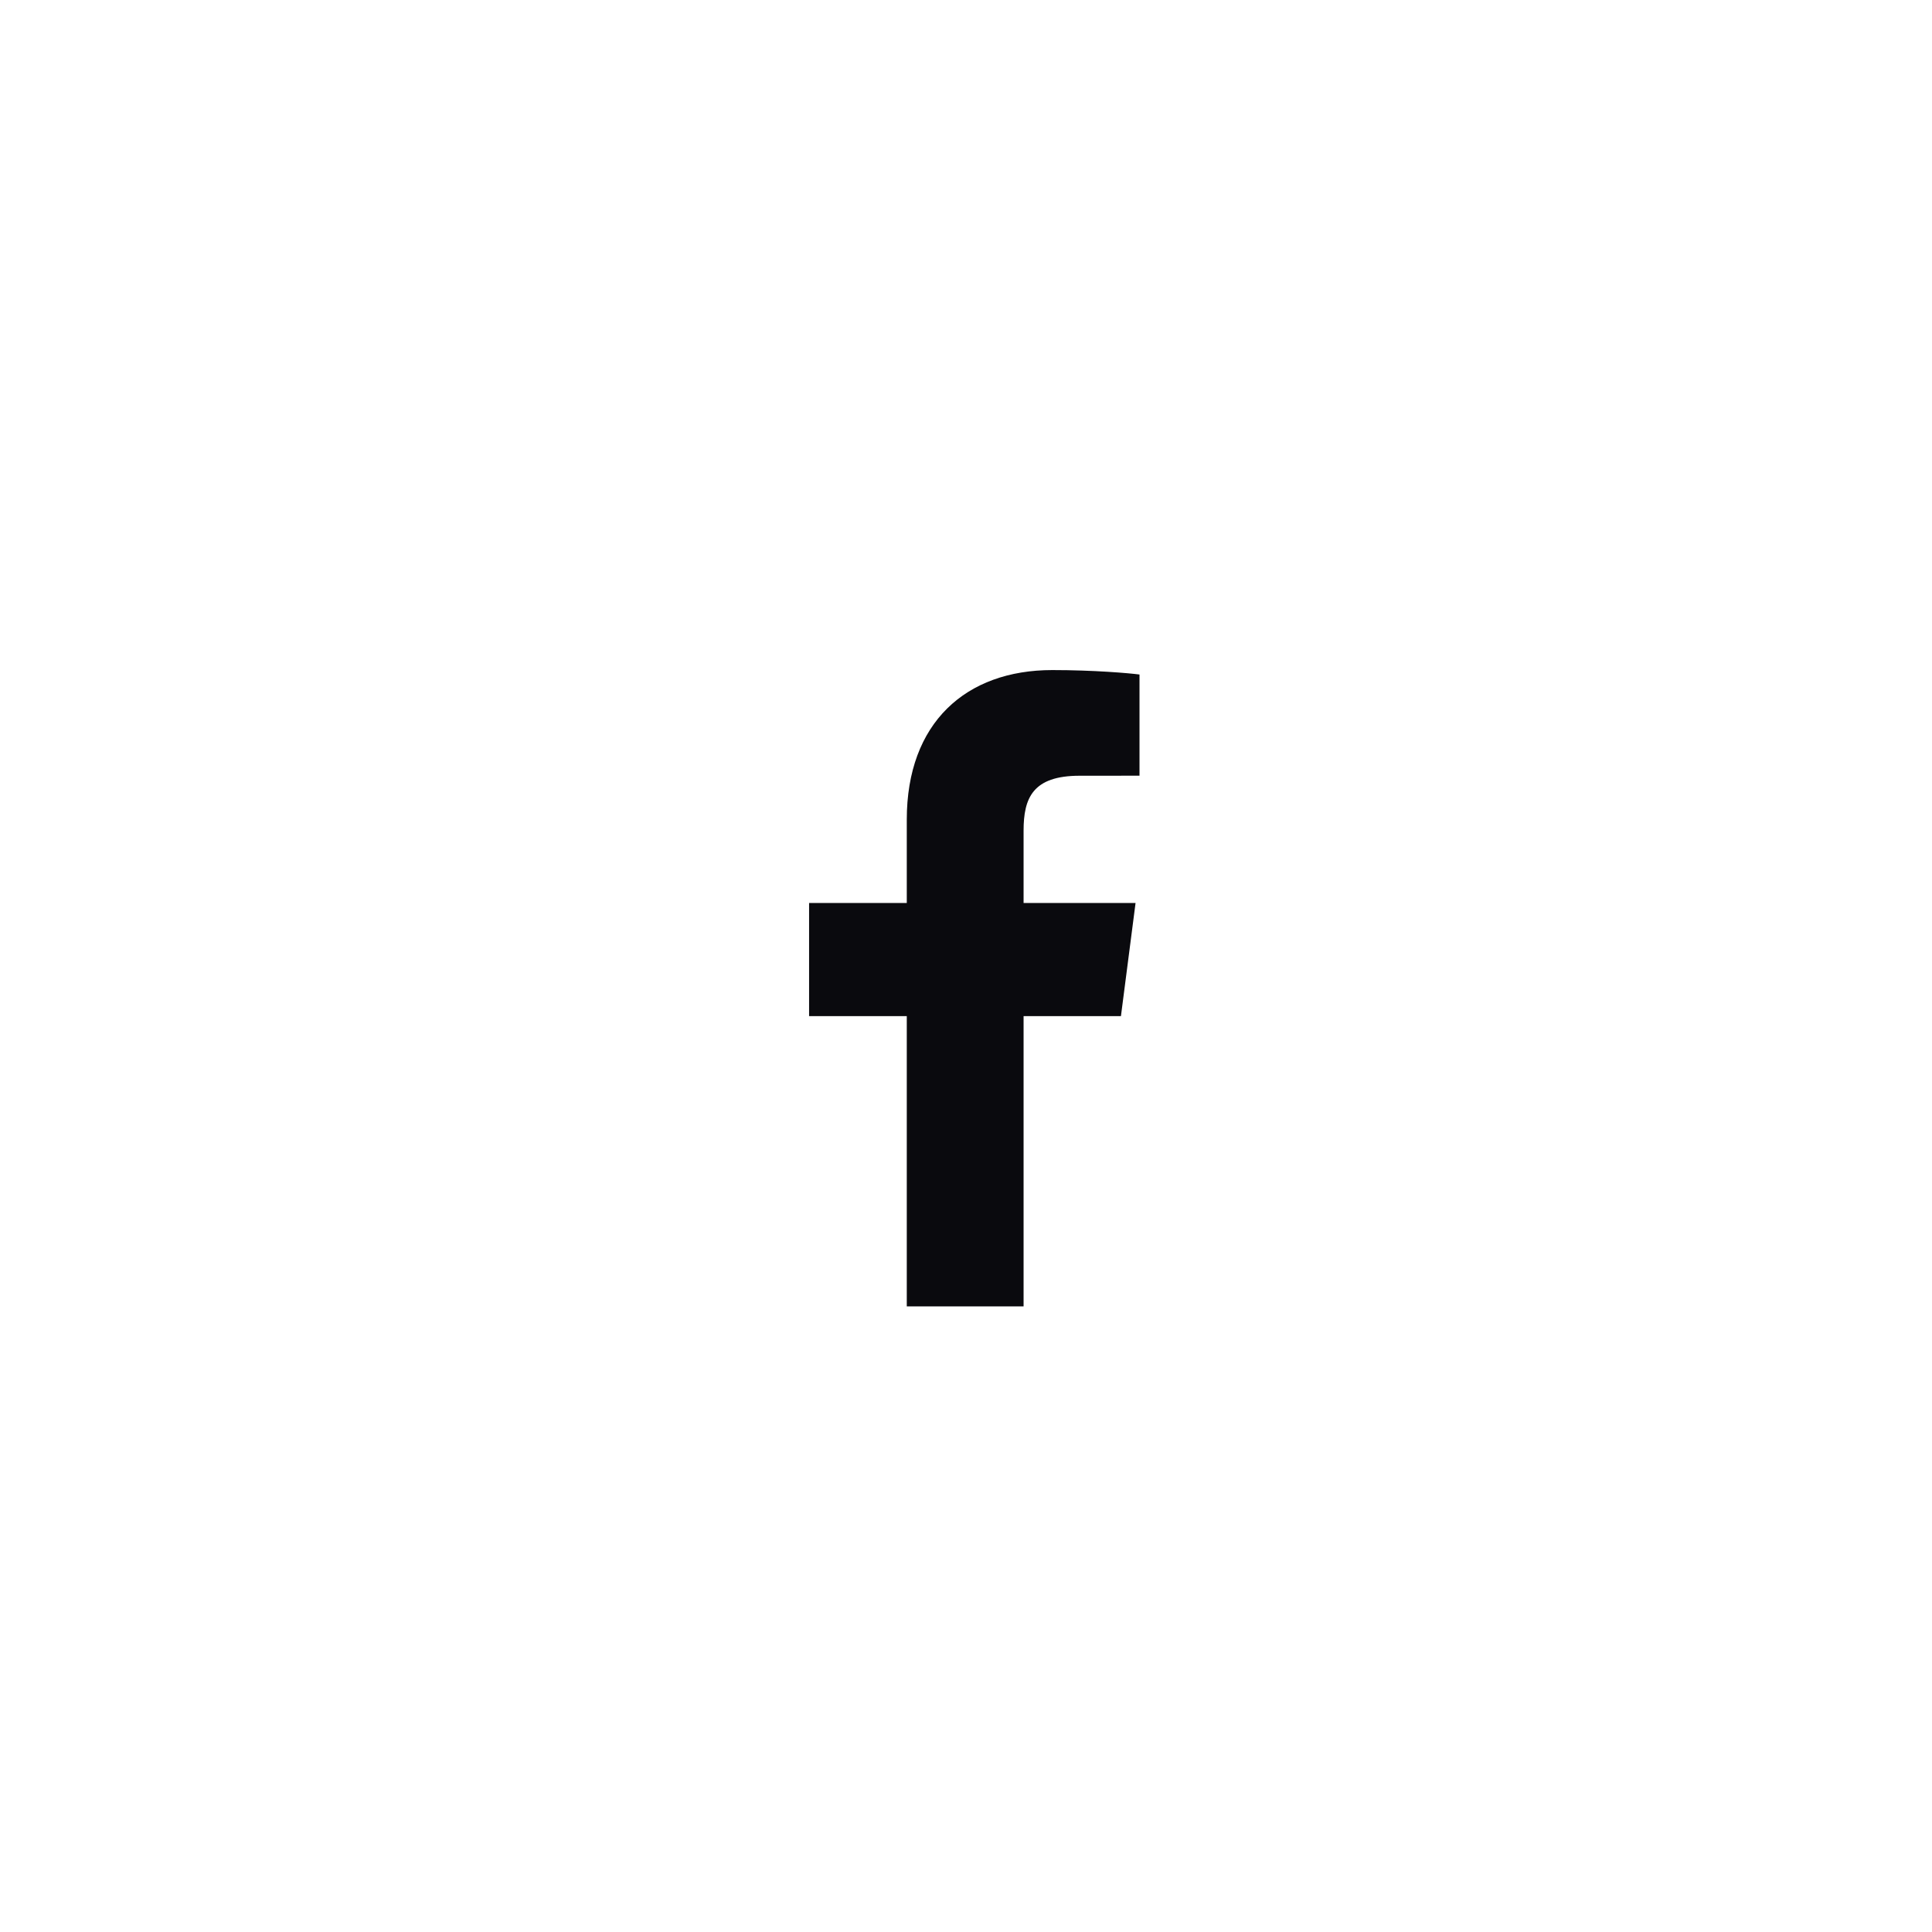 <svg width="46" height="46" viewBox="0 0 46 46" fill="none" xmlns="http://www.w3.org/2000/svg">
<path d="M24.371 31.104L24.371 24.194H26.689L27.037 21.5H24.371V19.78C24.371 19.001 24.587 18.47 25.706 18.47L27.131 18.469V16.06C26.885 16.027 26.039 15.954 25.054 15.954C22.998 15.954 21.59 17.209 21.59 19.514V21.5H19.264V24.194H21.59L21.59 31.104H24.371Z" fill="#0A0A0E"/>
</svg>
